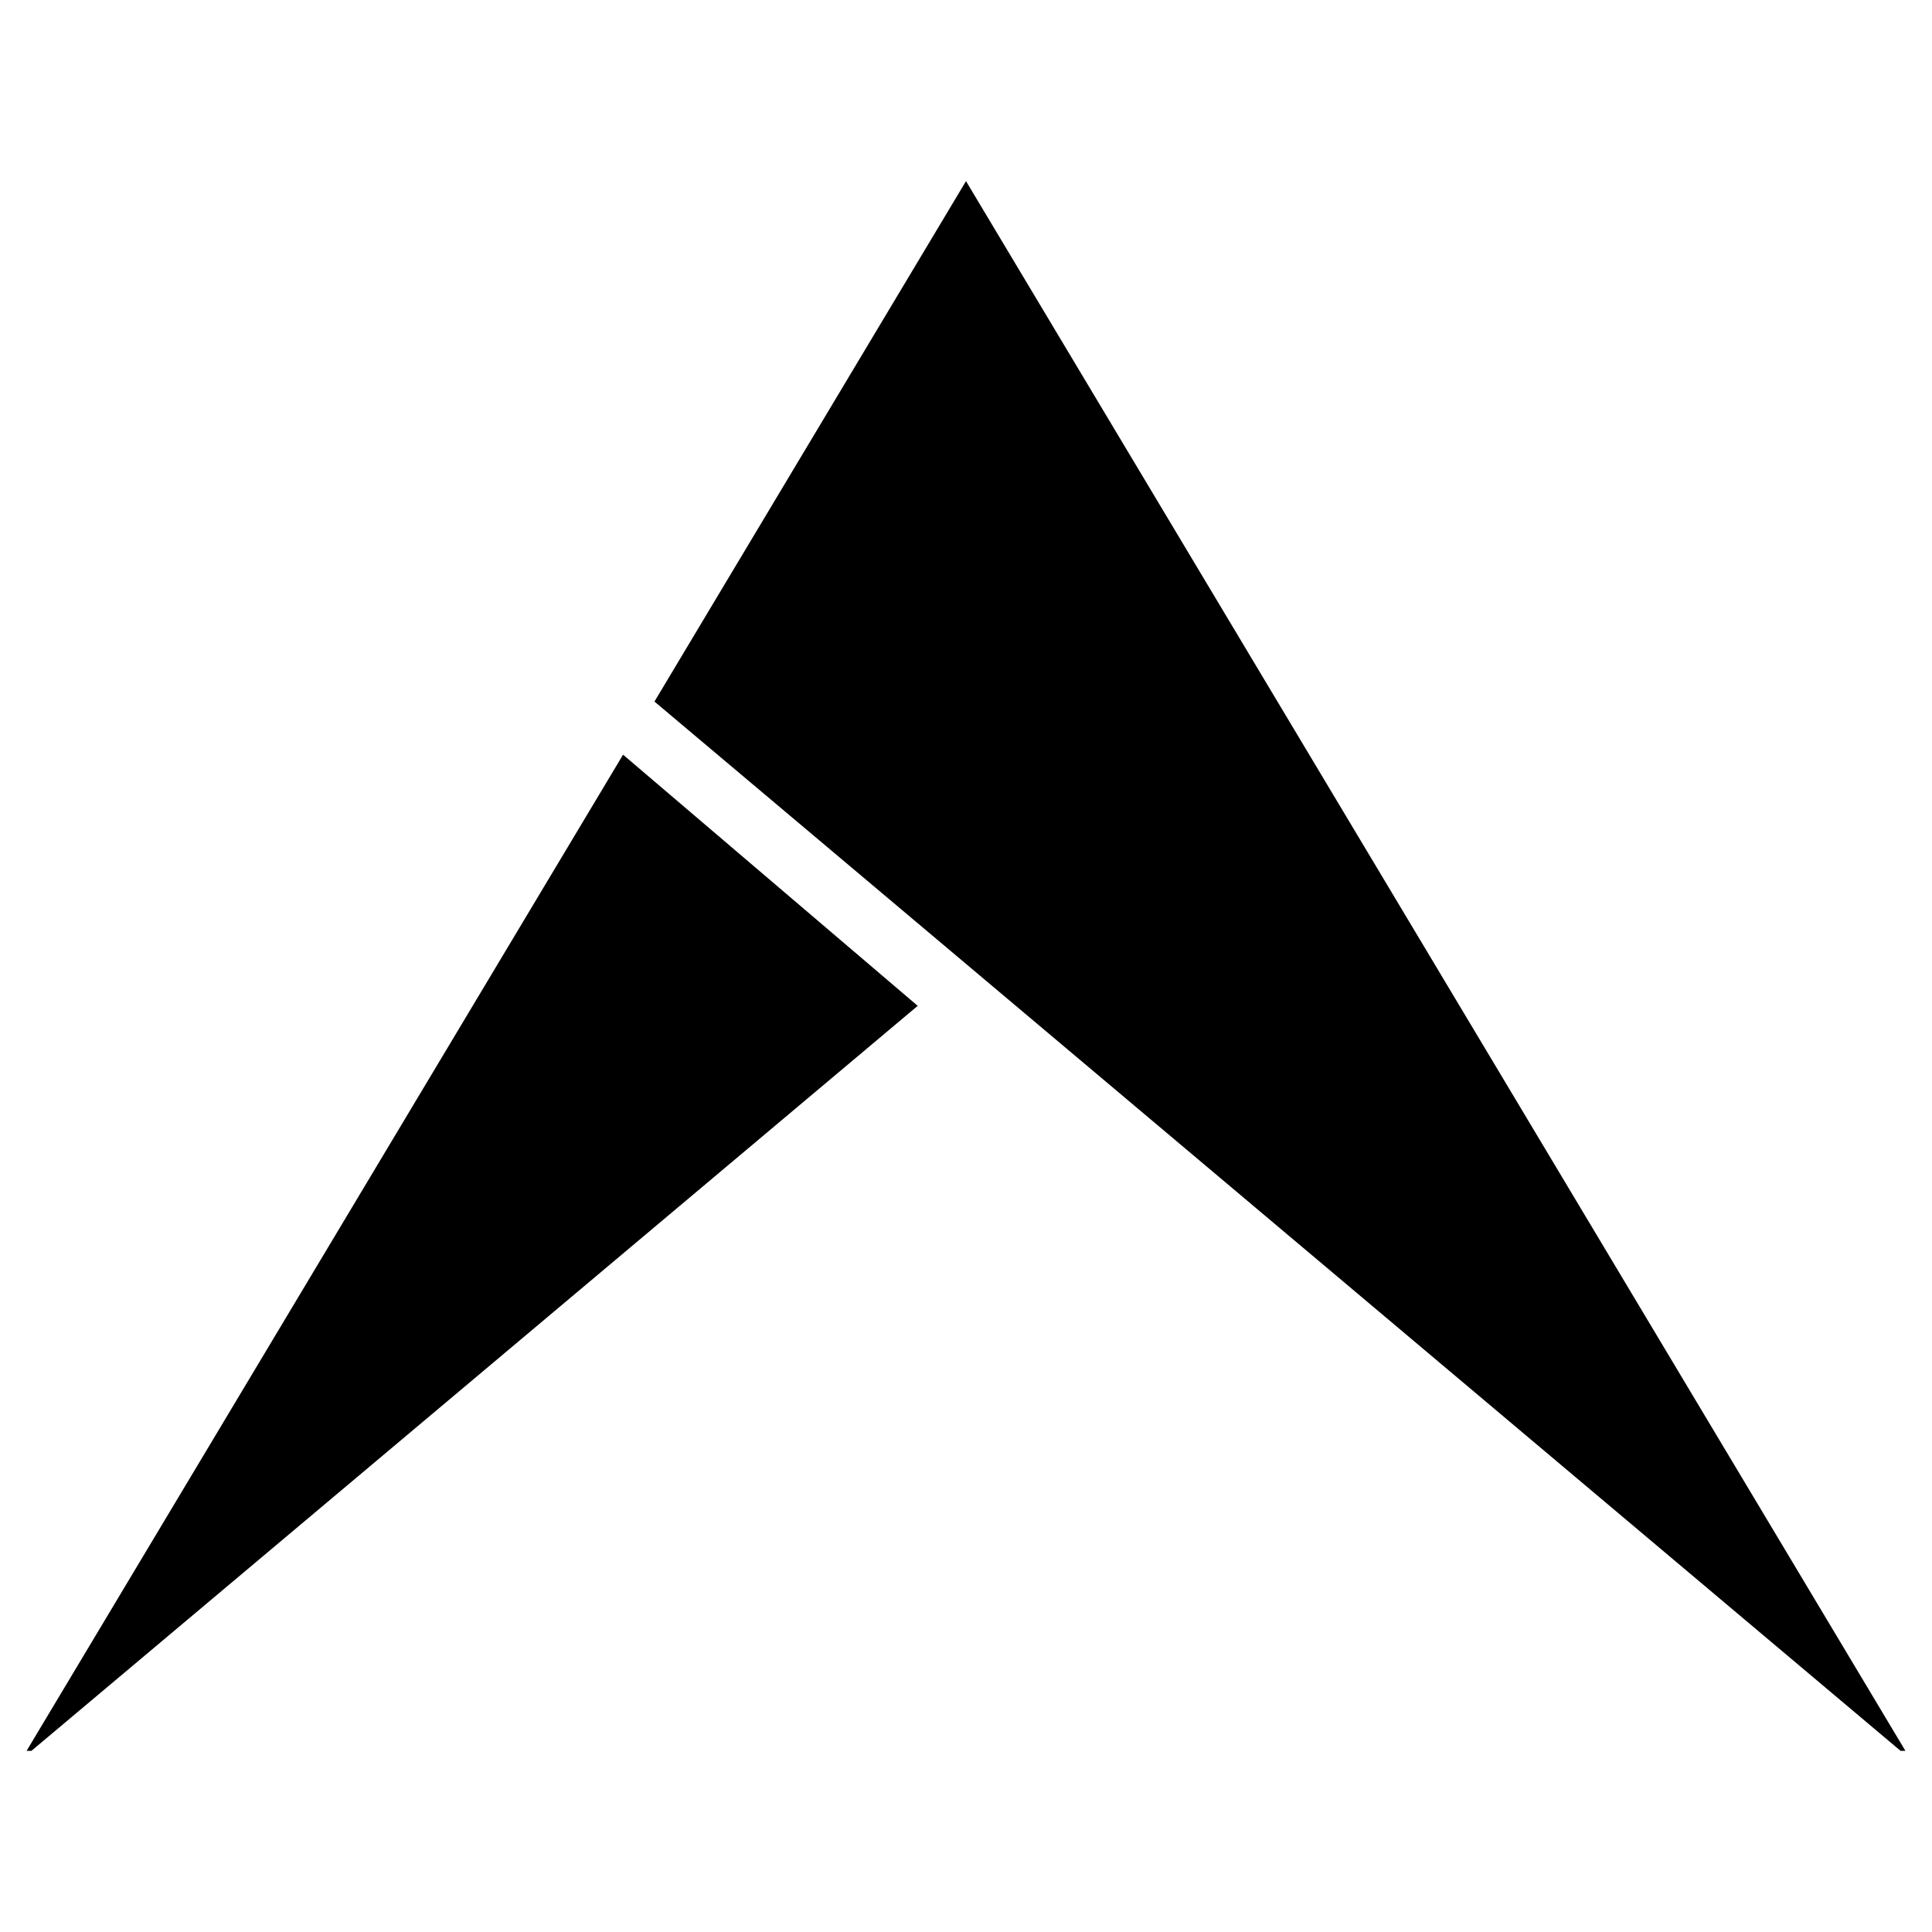 <svg xmlns="http://www.w3.org/2000/svg" width="16" height="16" viewBox="0 0 16 16" fill="currentColor"><title>Tip2a</title><polygon points="0.22 14.5 0.26 14.5 7.6 8.33 5.16 6.25 0.22 14.5"/><polygon points="8 1.5 5.42 5.81 15.74 14.5 15.78 14.5 8 1.5"/></svg>